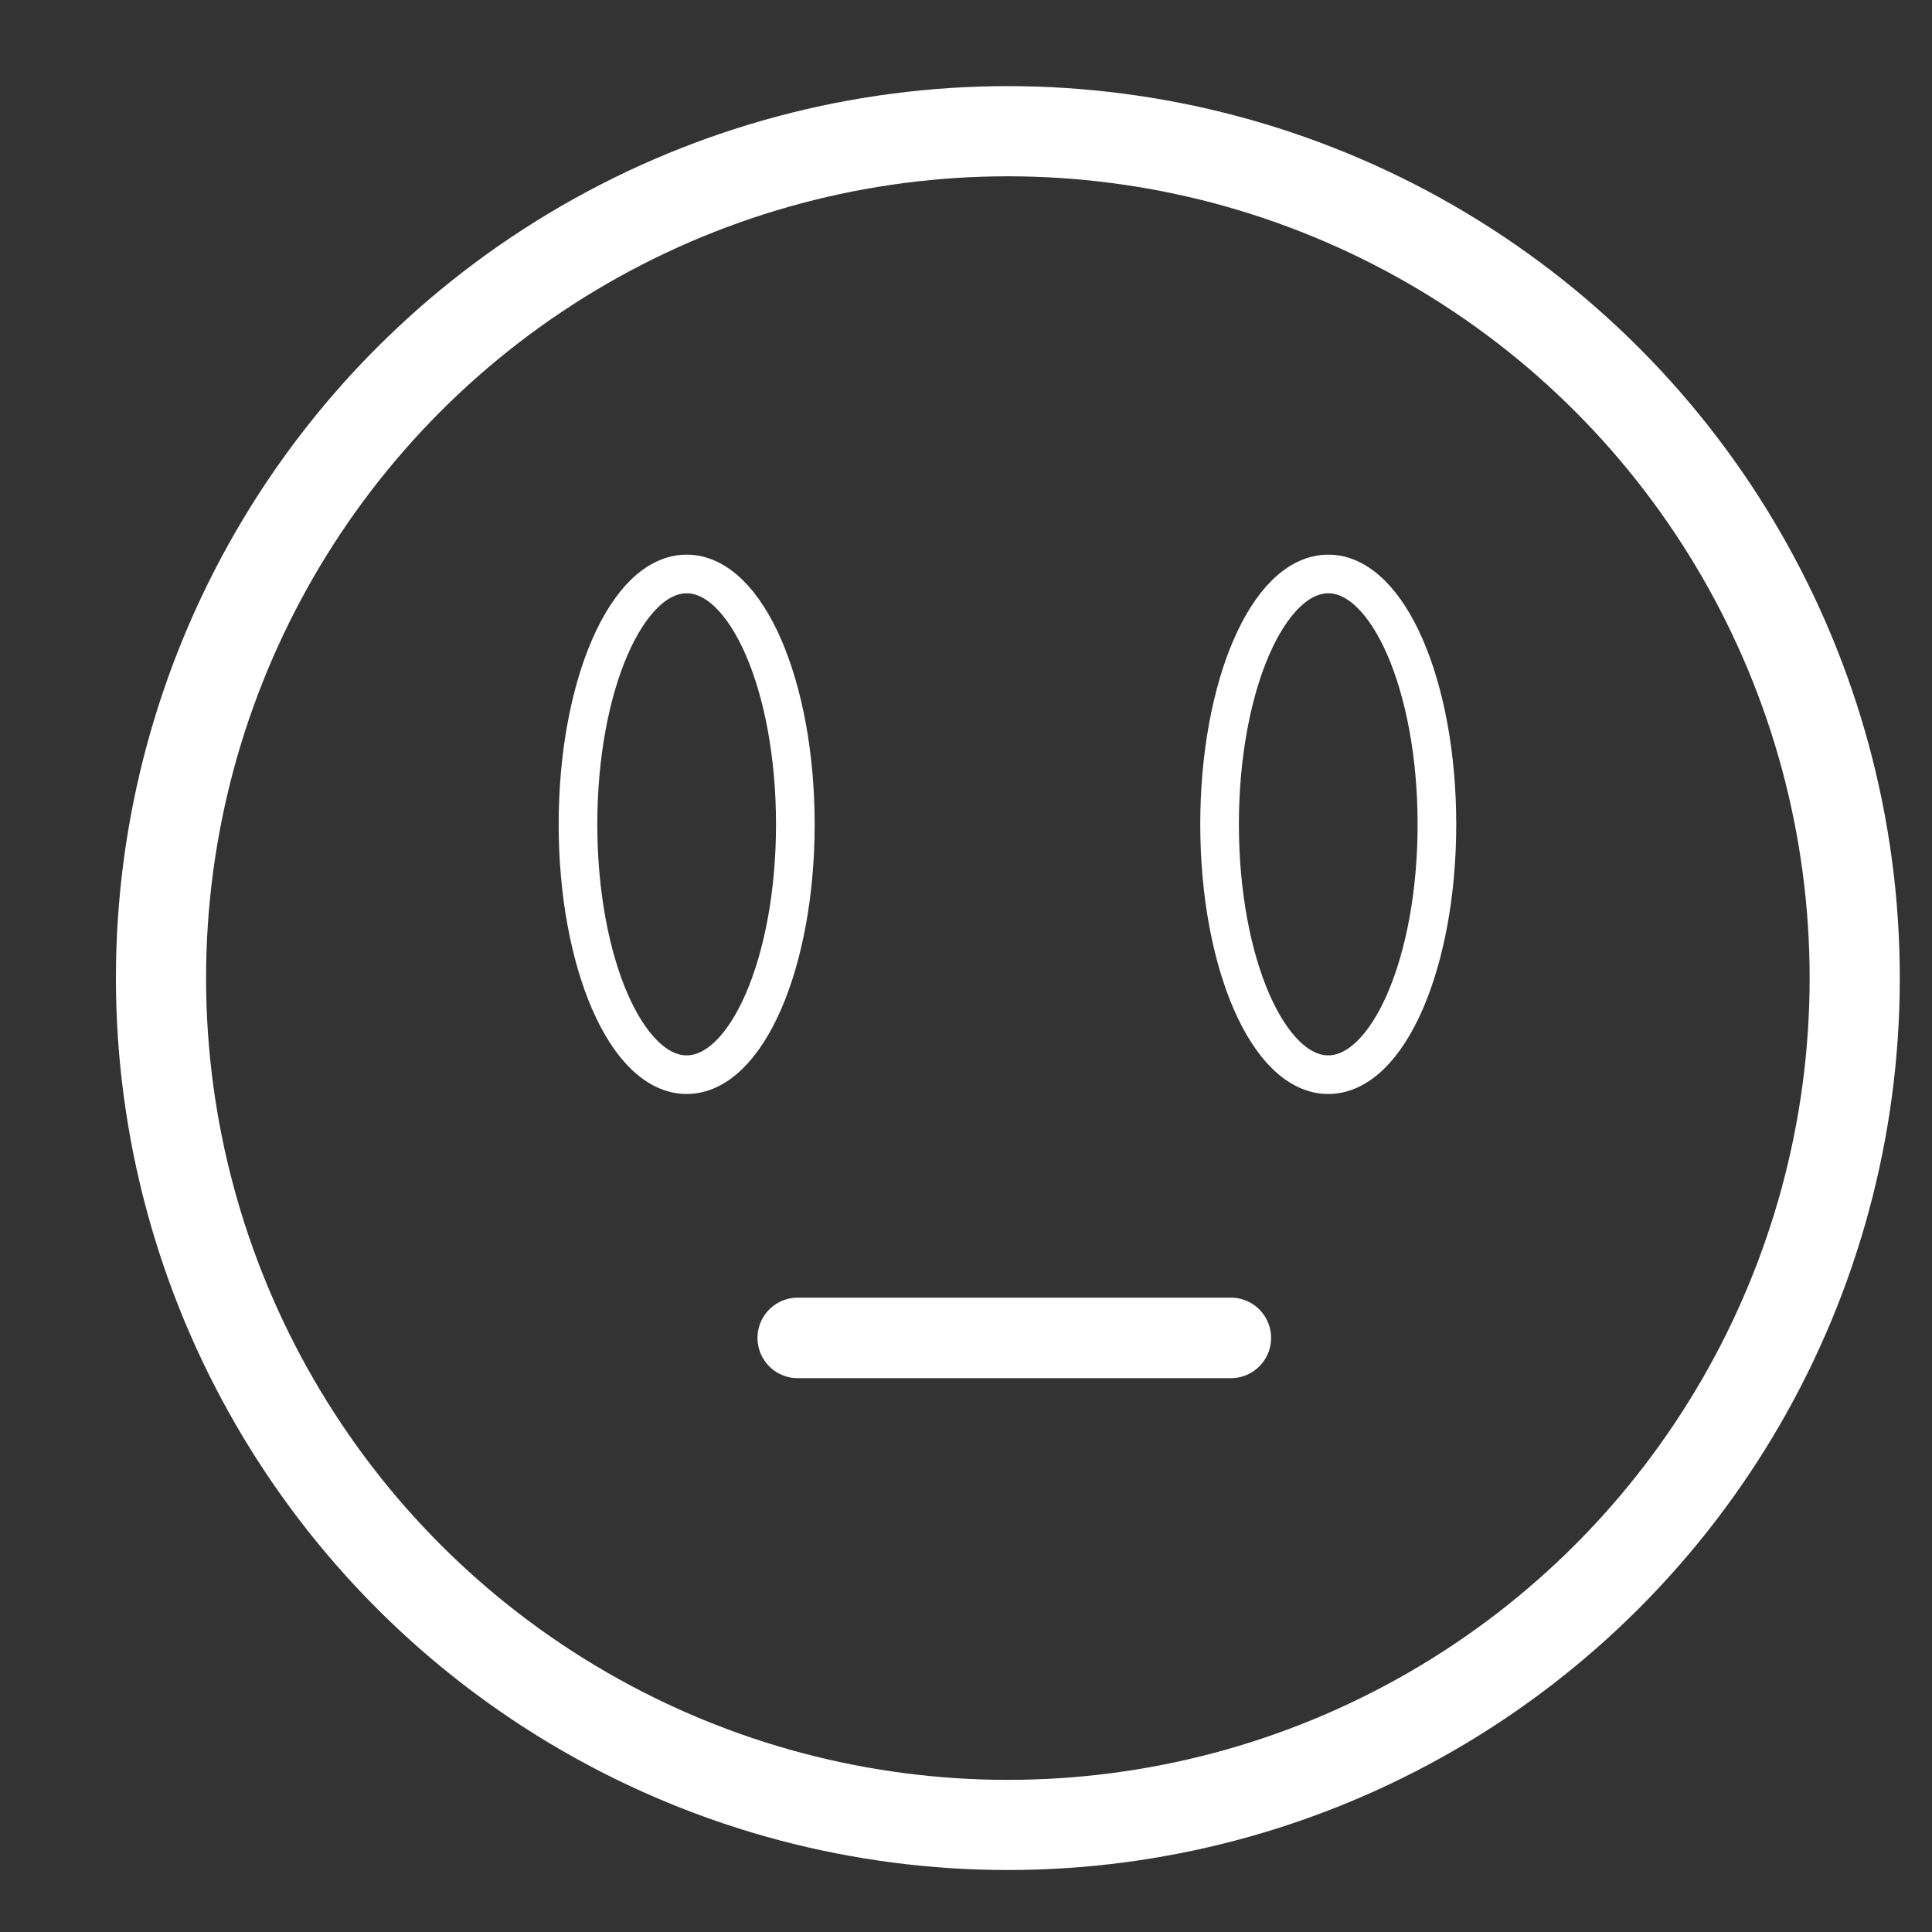 <svg id="Layer_1" data-name="Layer 1" xmlns="http://www.w3.org/2000/svg" viewBox="0 0 24 24"><rect x="0" y="0" width="24" height="24" fill="#333333" stroke="none"/><defs><style>.cls-1,.cls-2{fill:none;stroke:#fff;stroke-miterlimit:10;}.cls-1{stroke-width:1.12px;}.cls-2{stroke-width:0.48px;}.cls-3{fill:#fff;}</style></defs><title>Artboard 6</title><circle class="cls-1" cx="12.52" cy="12.15" r="10.52"/><ellipse class="cls-2" cx="8.53" cy="10.24" rx="1.35" ry="3.11"/><ellipse class="cls-2" cx="16.5" cy="10.24" rx="1.35" ry="3.11"/><path class="cls-3" d="M9.91,17.12h5.38a.48.48,0,0,0,0-1H9.91a.48.48,0,0,0,0,1Z"/></svg>